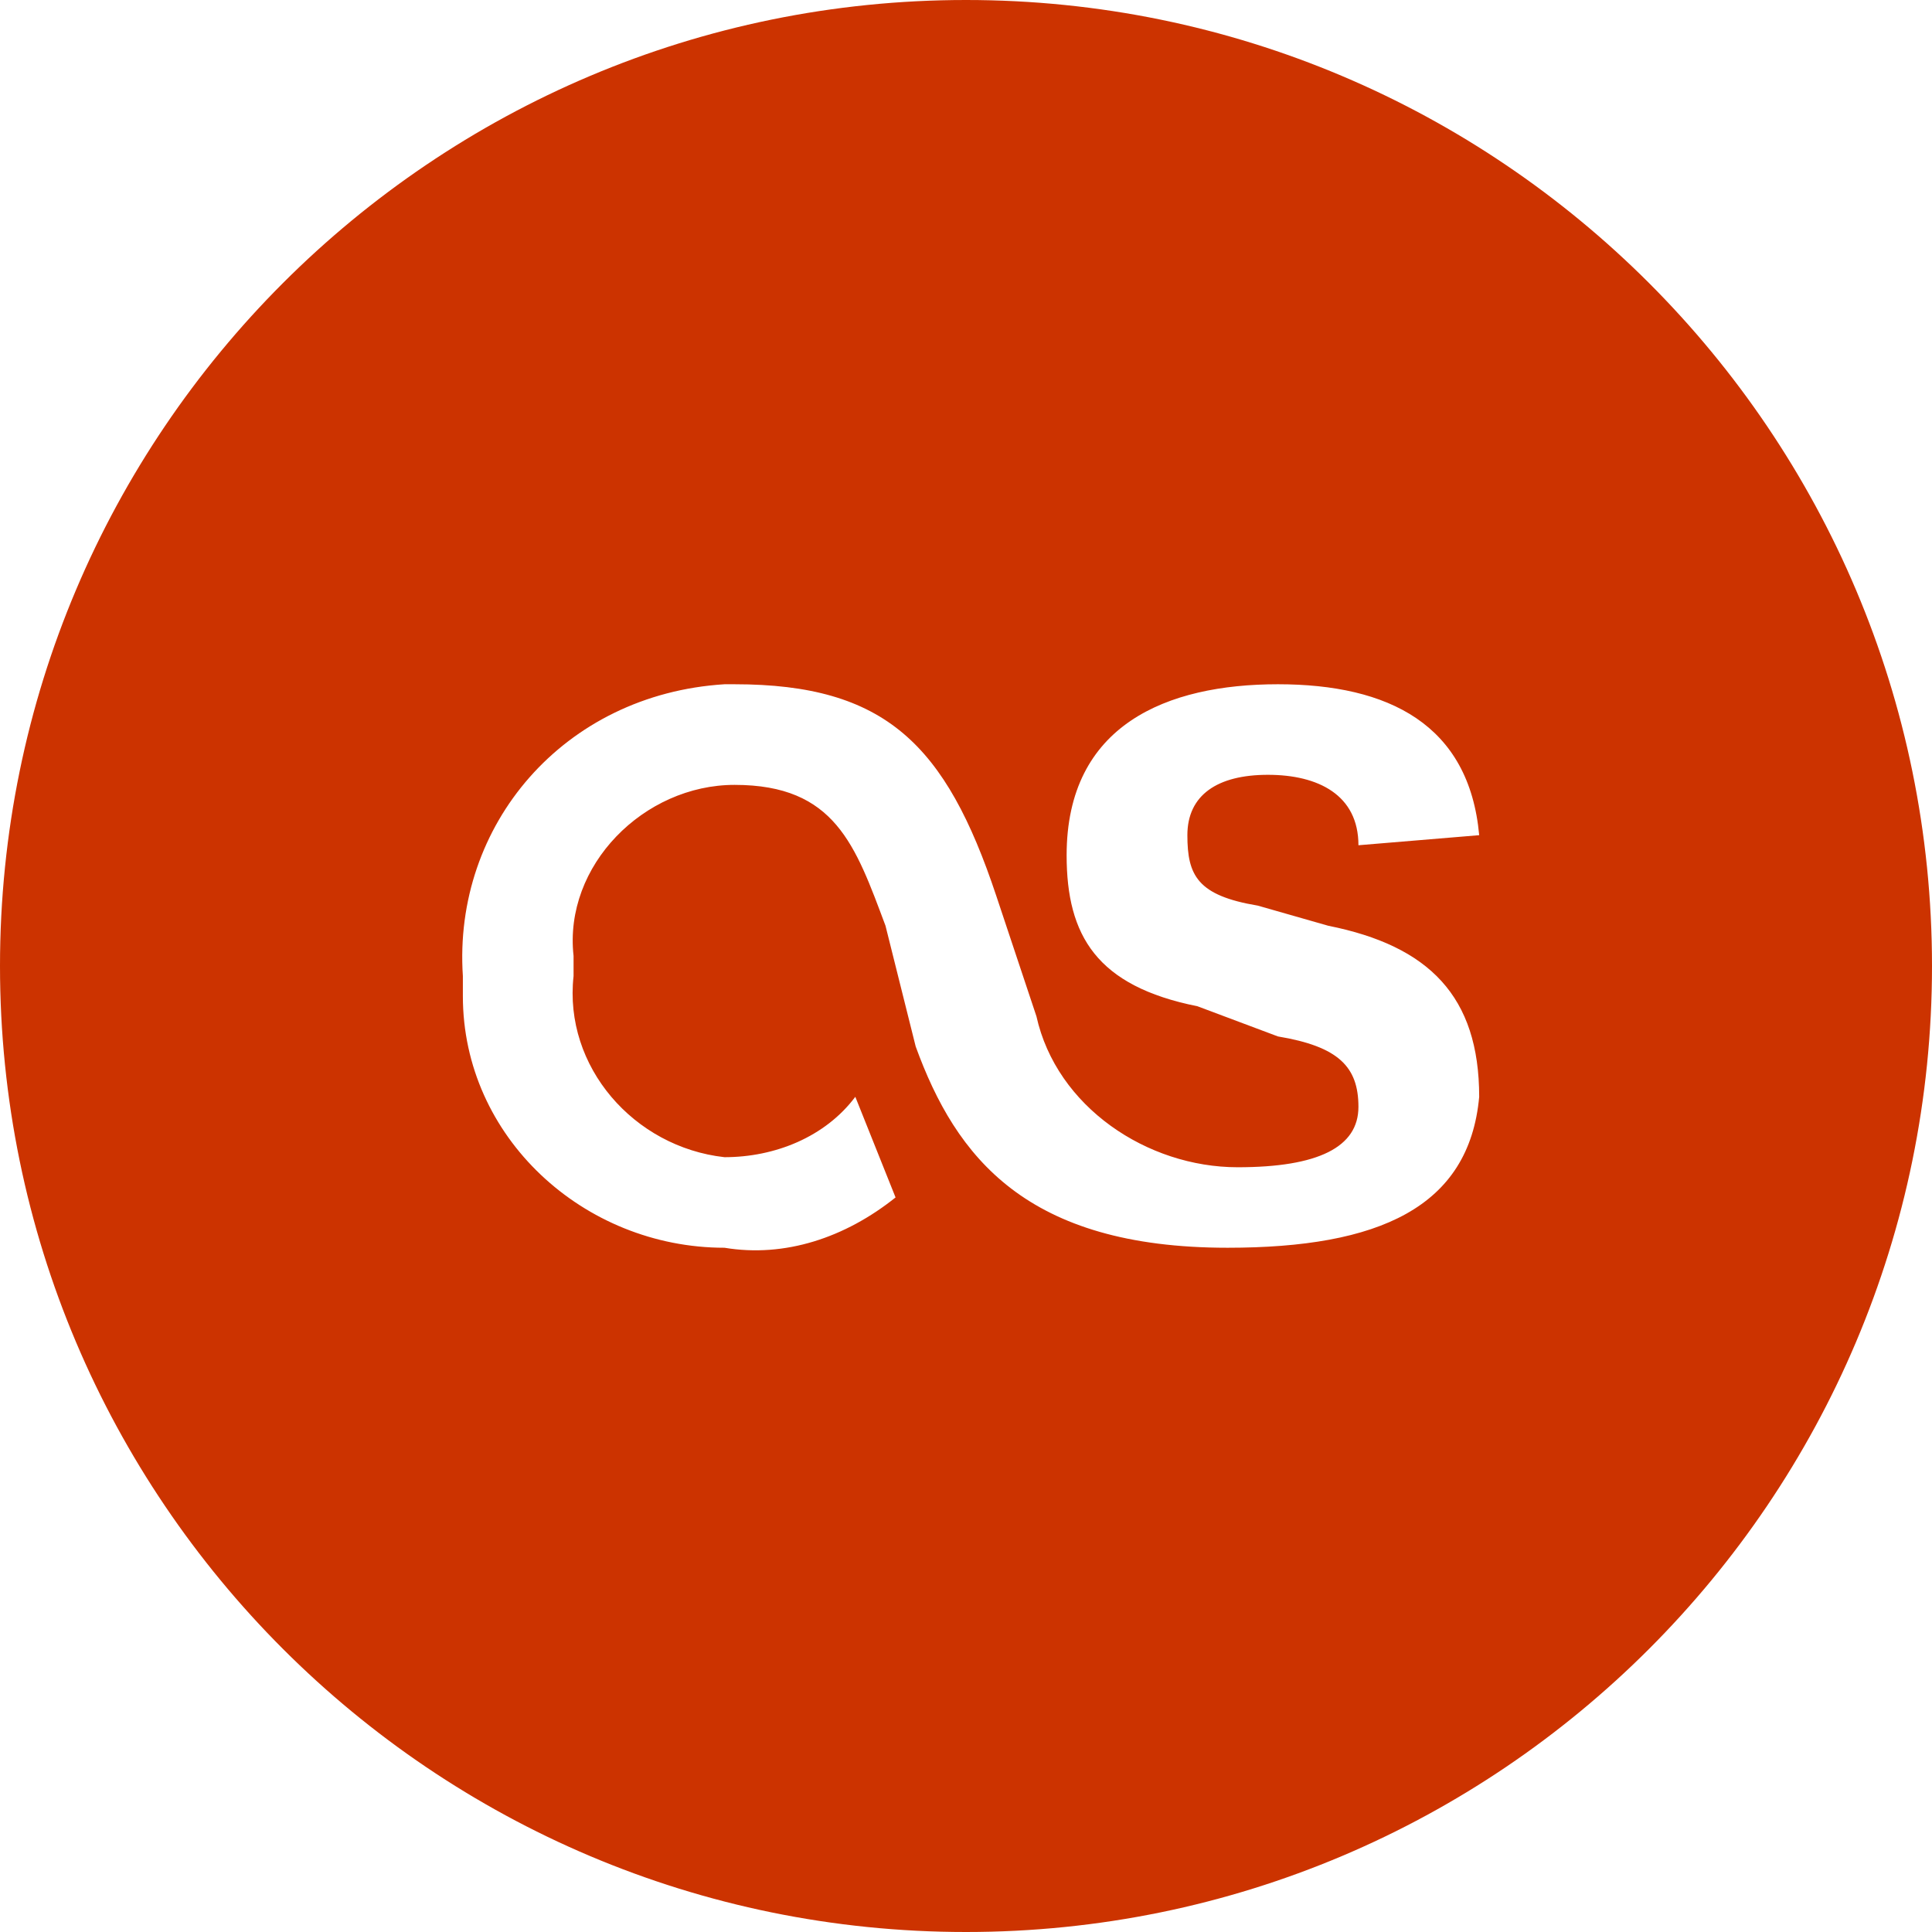 <?xml version="1.0" encoding="utf-8"?>
<!-- Generator: Adobe Illustrator 23.0.1, SVG Export Plug-In . SVG Version: 6.00 Build 0)  -->
<svg version="1.1" id="e47059dc-eb26-47e6-b4ff-5d10b9de2be8"
	 xmlns="http://www.w3.org/2000/svg" xmlns:xlink="http://www.w3.org/1999/xlink" x="0px" y="0px" viewBox="0 0 19.2 19.2"
	 style="enable-background:new 0 0 19.2 19.2;" xml:space="preserve">
<style type="text/css">
	.st0{fill:#CC3300;}
</style>
<title>logo-lastfm</title>
<path class="st0" d="M9.6,0C4.3,0,0,4.3,0,9.6s4.3,9.6,9.6,9.6s9.6-4.3,9.6-9.6S14.9,0,9.6,0C9.6,0,9.6,0,9.6,0z M12.2,12.4
	c-2,0-2.7-0.9-3.1-2L8.8,9.2C8.5,8.4,8.3,7.8,7.3,7.8c-0.9,0-1.7,0.8-1.6,1.7c0,0.1,0,0.2,0,0.2c-0.1,0.9,0.6,1.7,1.5,1.8
	c0,0,0,0,0,0c0.5,0,1-0.2,1.3-0.6l0.4,1c-0.5,0.4-1.1,0.6-1.7,0.5c-1.4,0-2.6-1.1-2.6-2.5c0-0.1,0-0.1,0-0.2c-0.1-1.5,1-2.8,2.6-2.9
	c0,0,0.1,0,0.1,0c1.5,0,2.1,0.6,2.6,2.1l0.4,1.2c0.2,0.9,1.1,1.5,2,1.5c0.8,0,1.2-0.2,1.2-0.6s-0.2-0.6-0.8-0.7L11.9,10
	c-1-0.2-1.3-0.7-1.3-1.5c0-1.3,1-1.7,2.1-1.7s1.9,0.4,2,1.5l-1.2,0.1c0-0.5-0.4-0.7-0.9-0.7s-0.8,0.2-0.8,0.6c0,0.4,0.1,0.6,0.7,0.7
	l0.7,0.2c1,0.2,1.5,0.7,1.5,1.7C14.6,12,13.7,12.4,12.2,12.4z"/>
</svg>
